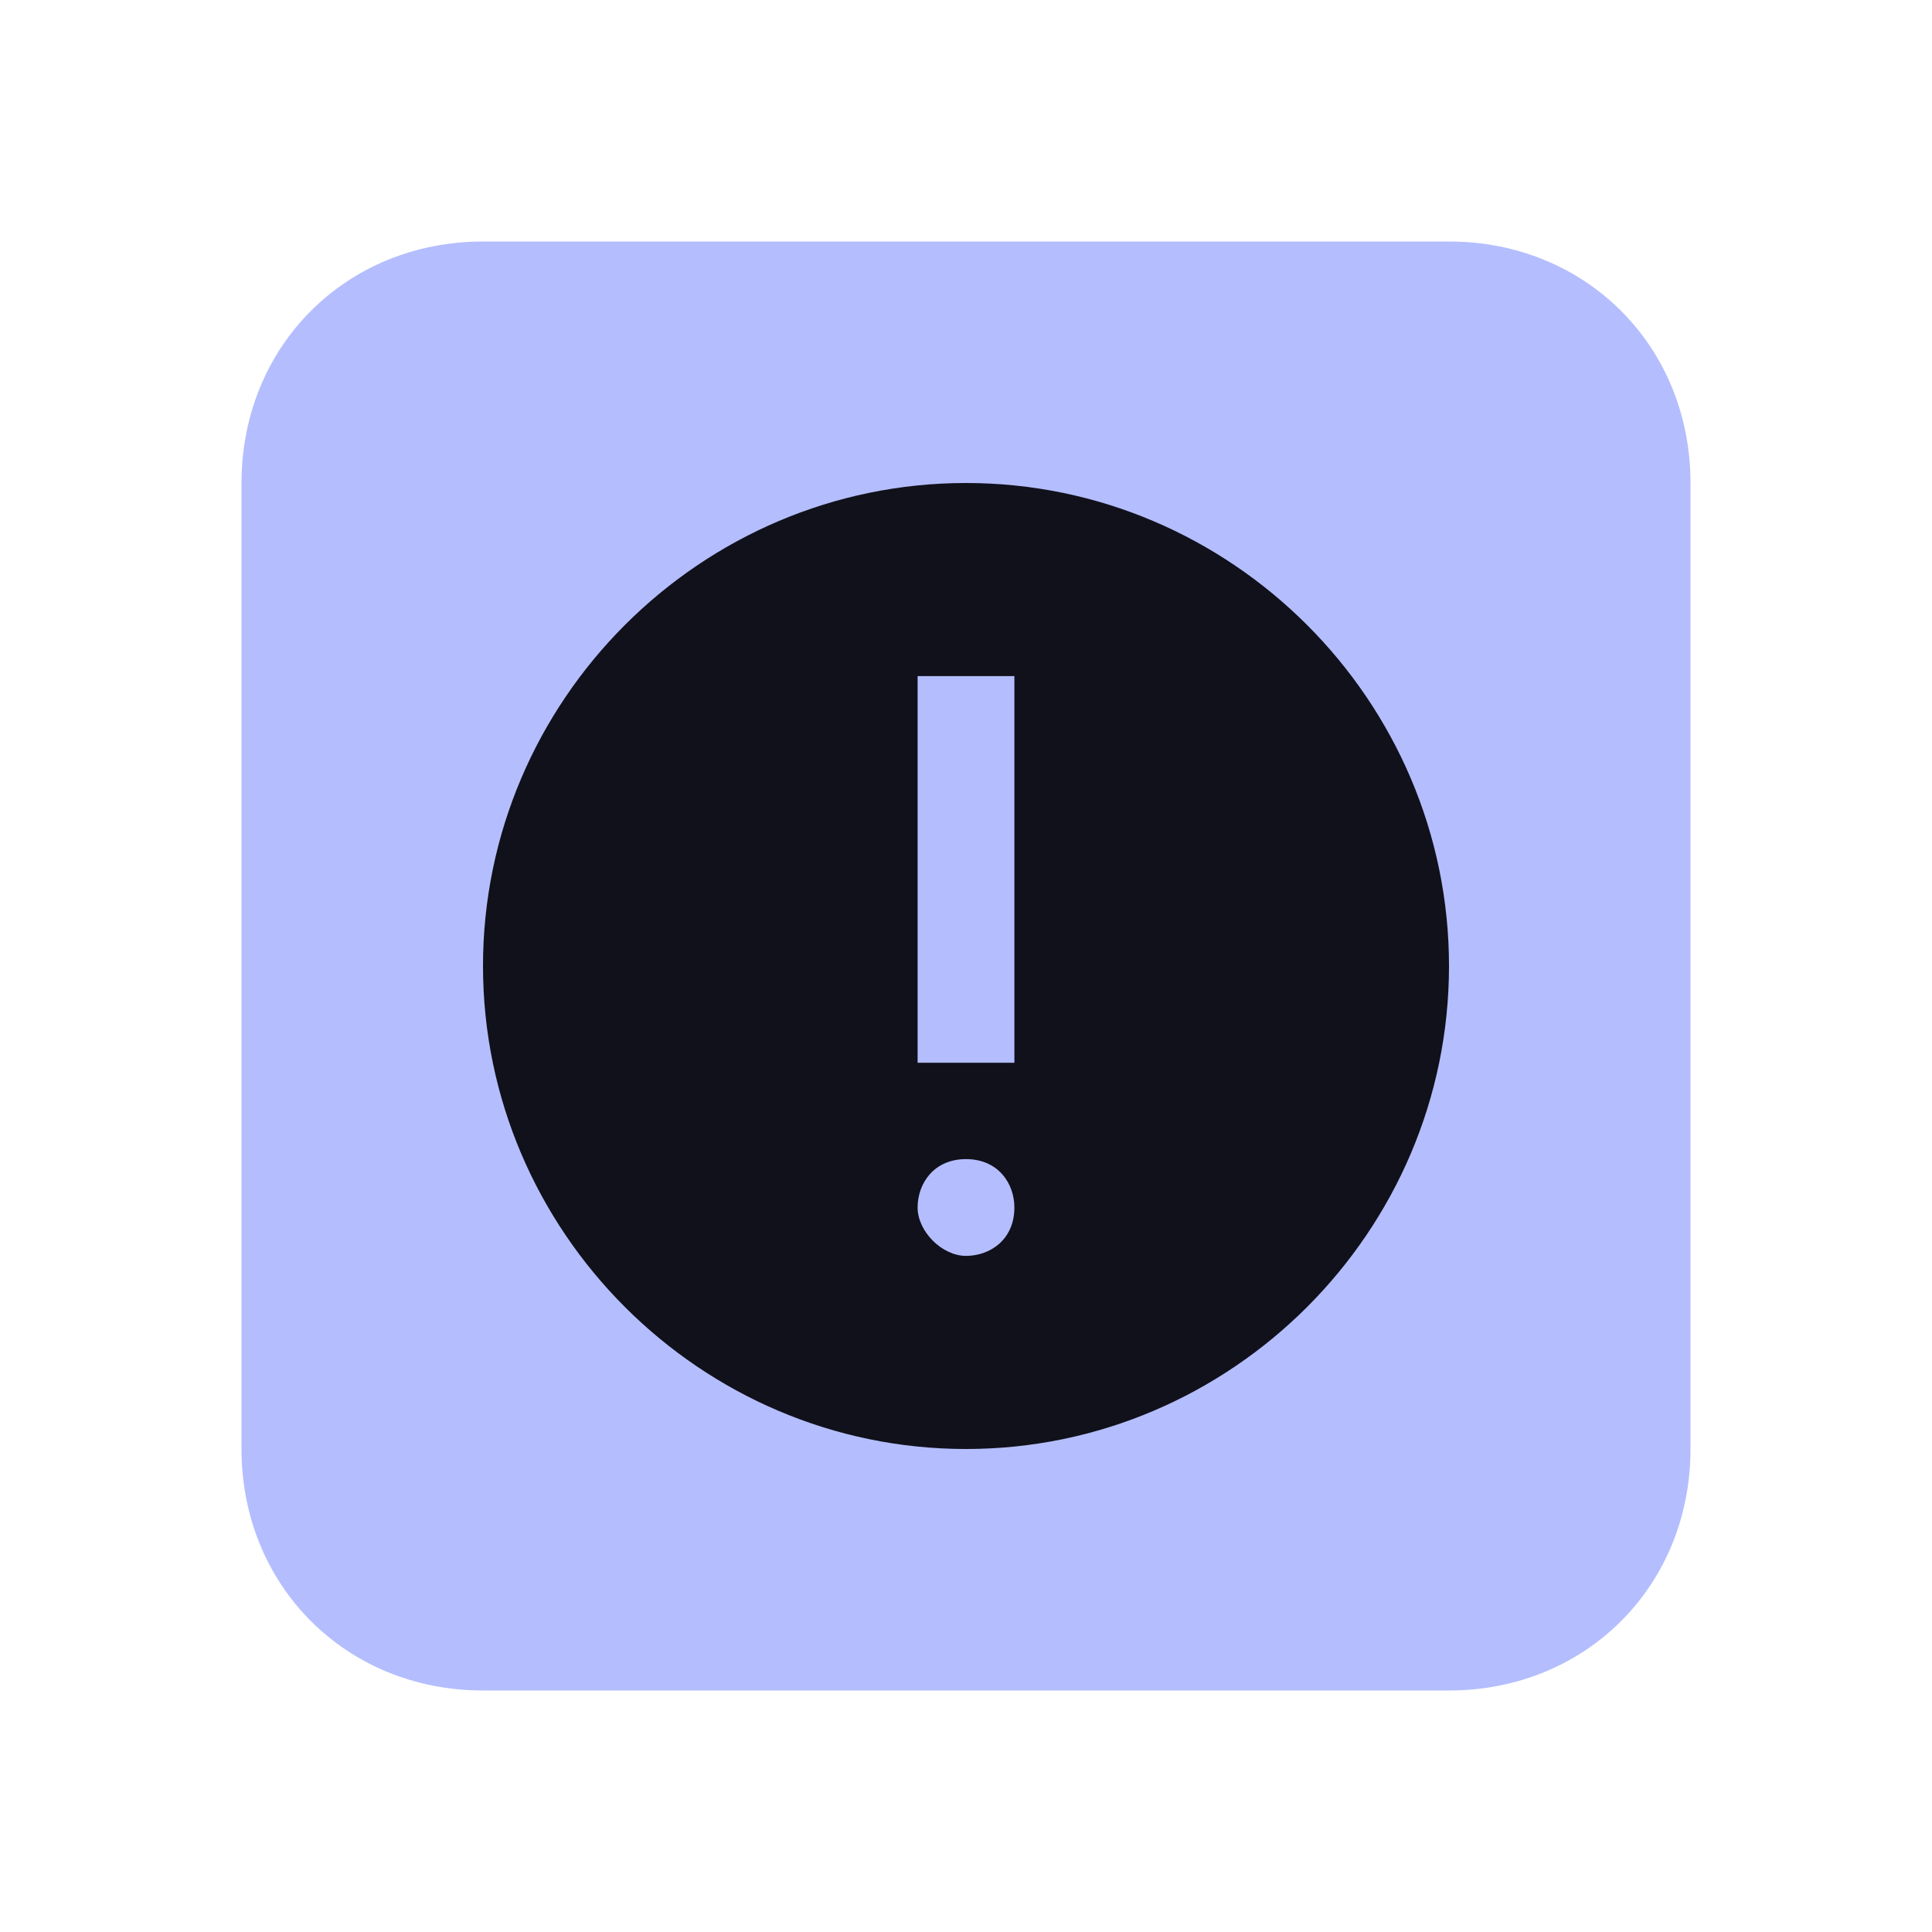 <?xml version="1.0" encoding="UTF-8" standalone="yes"?>
<svg xmlns="http://www.w3.org/2000/svg" xmlns:xlink="http://www.w3.org/1999/xlink" width="22" height="22" viewBox="0 0 22 22">
  <path fill-rule="nonzero" fill="#b4befe" fill-opacity="1" d="M 5.5 2.75 L 16.5 2.75 C 18.059 2.75 19.25 3.941 19.25 5.5 L 19.25 16.5 C 19.25 18.059 18.059 19.25 16.5 19.25 L 5.5 19.25 C 3.941 19.25 2.75 18.059 2.75 16.5 L 2.75 5.5 C 2.75 3.941 3.941 2.75 5.5 2.75 Z M 5.5 2.75 "/>
  <path fill-rule="nonzero" fill="#11111b" fill-opacity="1" d="M 11 5.5 C 7.977 5.5 5.5 7.977 5.5 11 C 5.5 14.023 7.977 16.5 11 16.5 C 14.023 16.5 16.5 14.023 16.5 11 C 16.5 7.977 14.023 5.5 11 5.5 Z M 10.449 7.699 L 11.551 7.699 L 11.551 12.102 L 10.449 12.102 Z M 11 13.199 C 11.367 13.199 11.551 13.477 11.551 13.75 C 11.551 14.117 11.273 14.301 11 14.301 C 10.727 14.301 10.449 14.023 10.449 13.75 C 10.449 13.477 10.633 13.199 11 13.199 Z M 11 13.199 "/>
</svg>